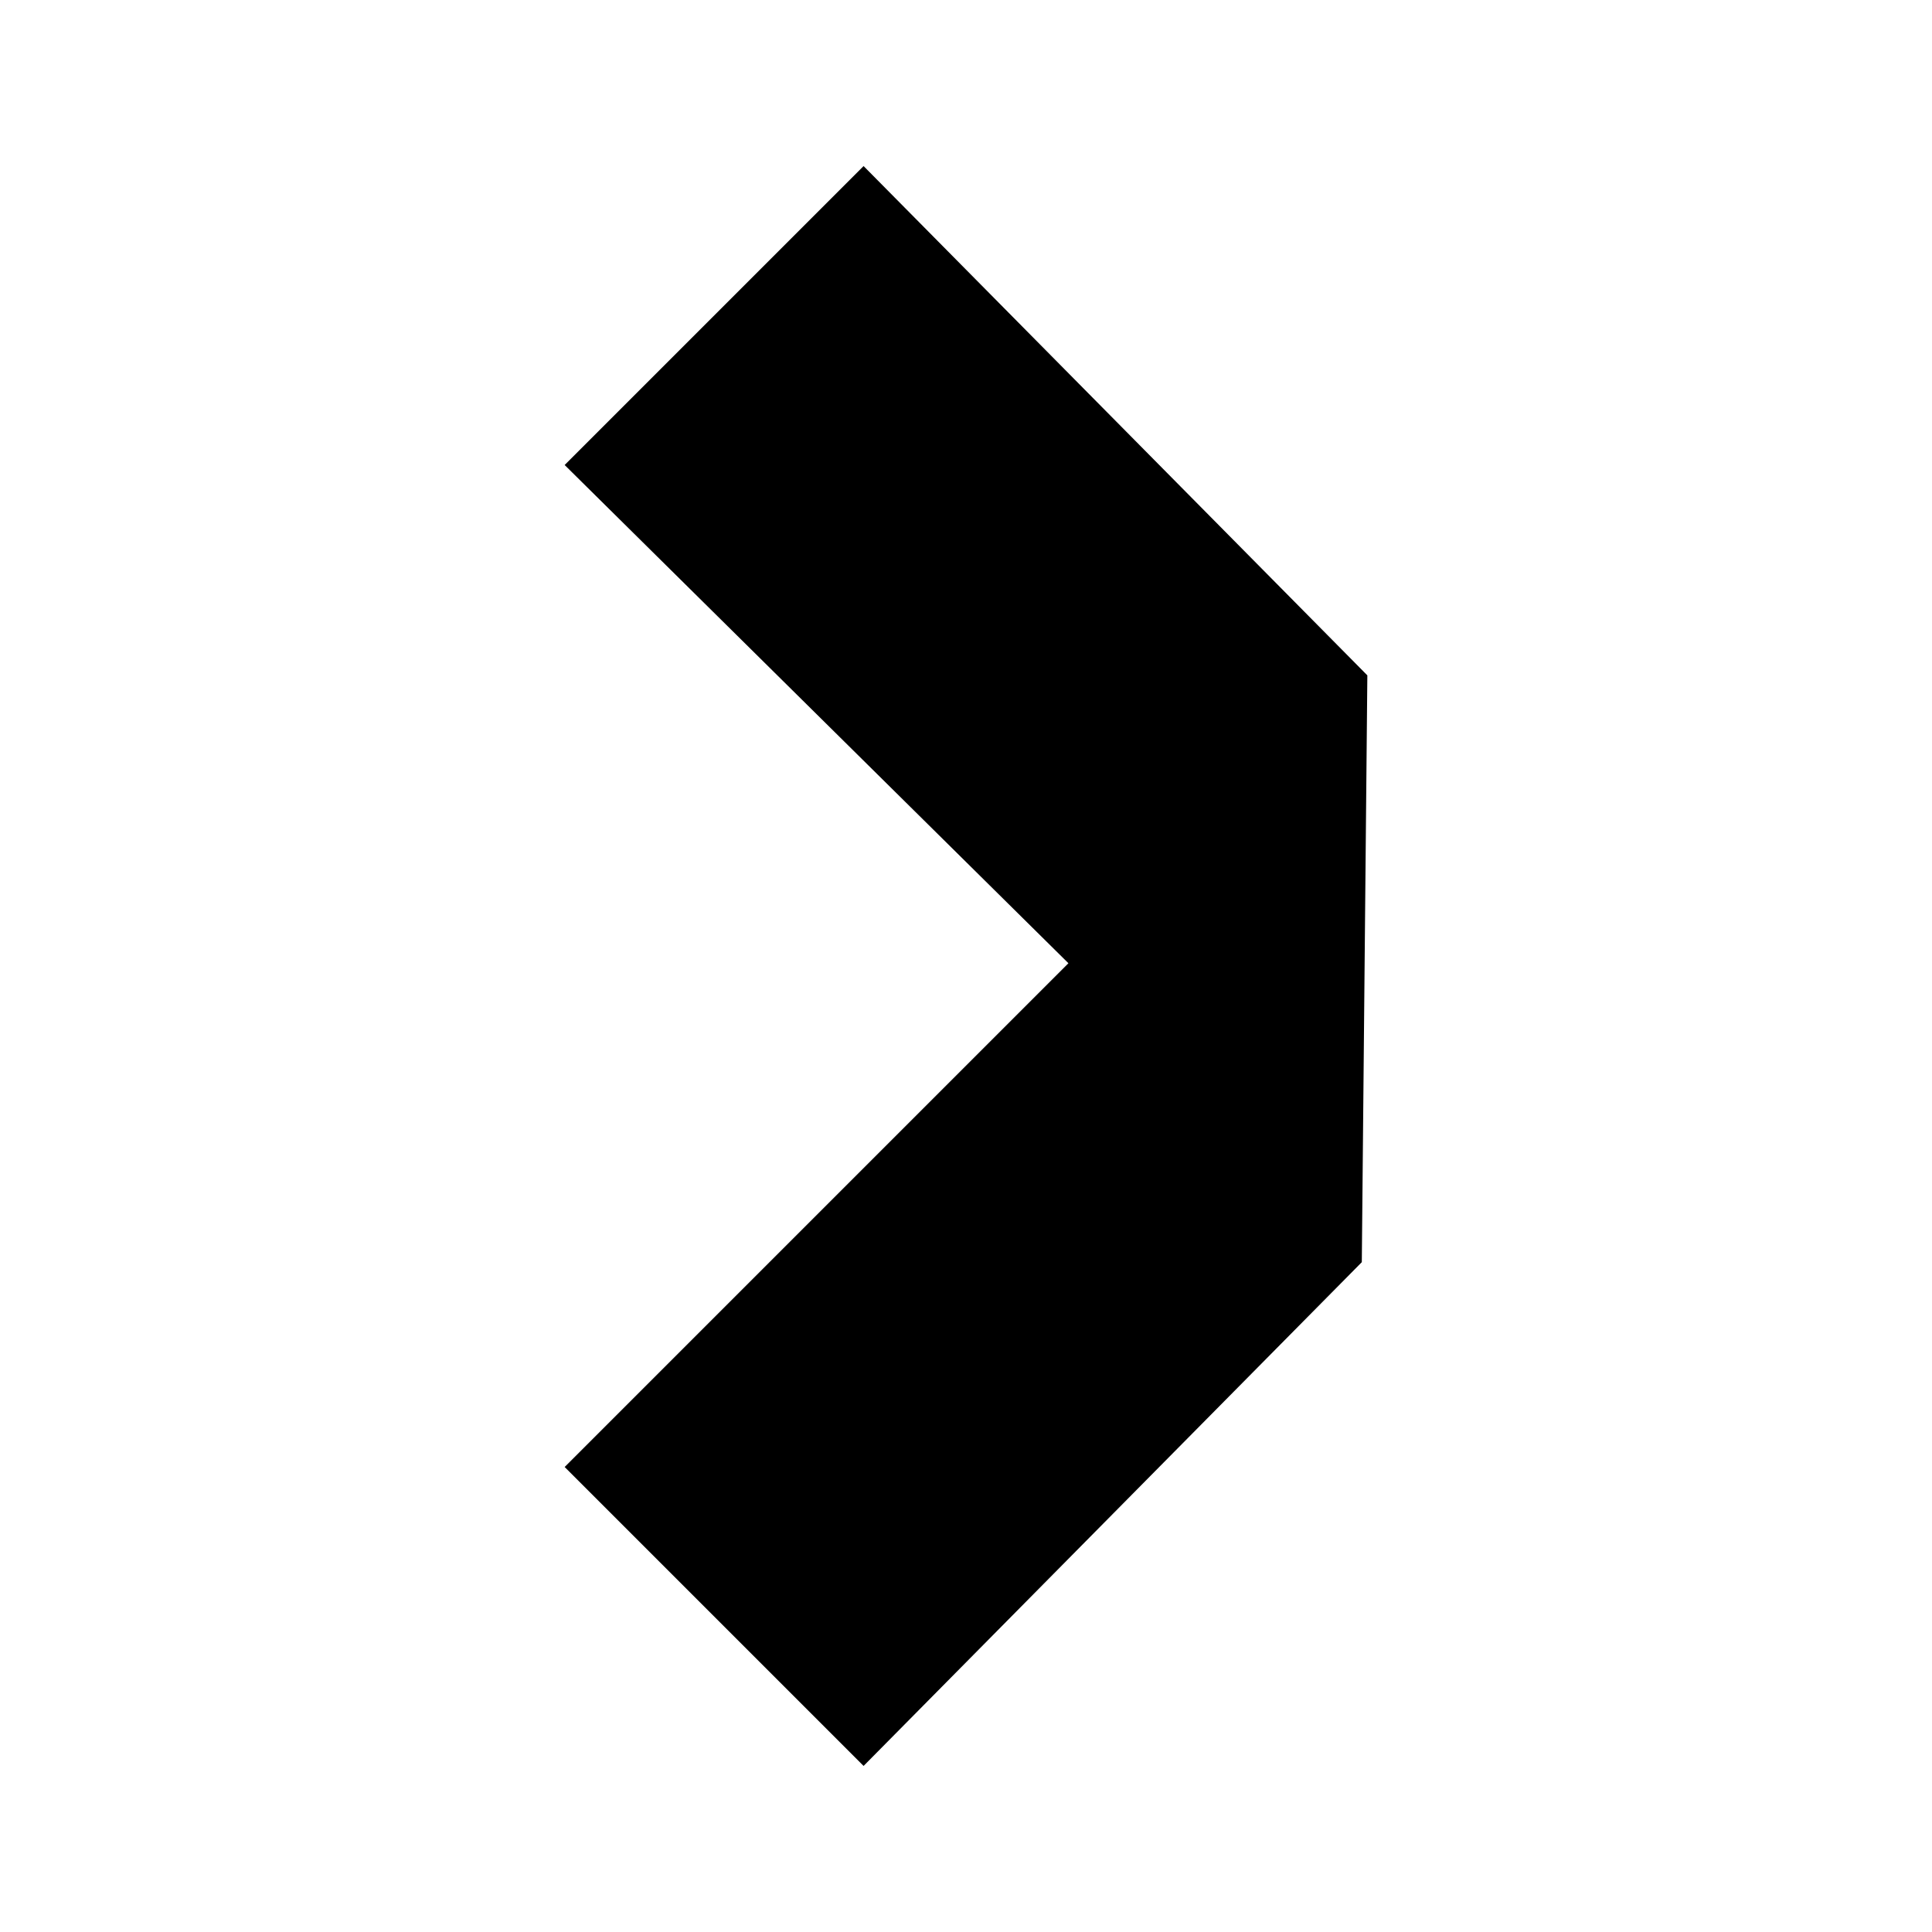 <?xml version="1.0" encoding="utf-8"?>
<!-- Generator: Adobe Illustrator 26.3.1, SVG Export Plug-In . SVG Version: 6.00 Build 0)  -->
<svg version="1.1" id="Camada_1" xmlns="http://www.w3.org/2000/svg" xmlns:xlink="http://www.w3.org/1999/xlink" x="0px" y="0px"
	 viewBox="0 0 34.9 34.9" style="enable-background:new 0 0 34.9 34.9;" xml:space="preserve">
<polygon points="24.6,22.8 24.6,22.8 15.6,31.9 10.2,26.5 19.3,17.4 10.2,8.4 15.6,3 24.7,12.2 "/>
</svg>
